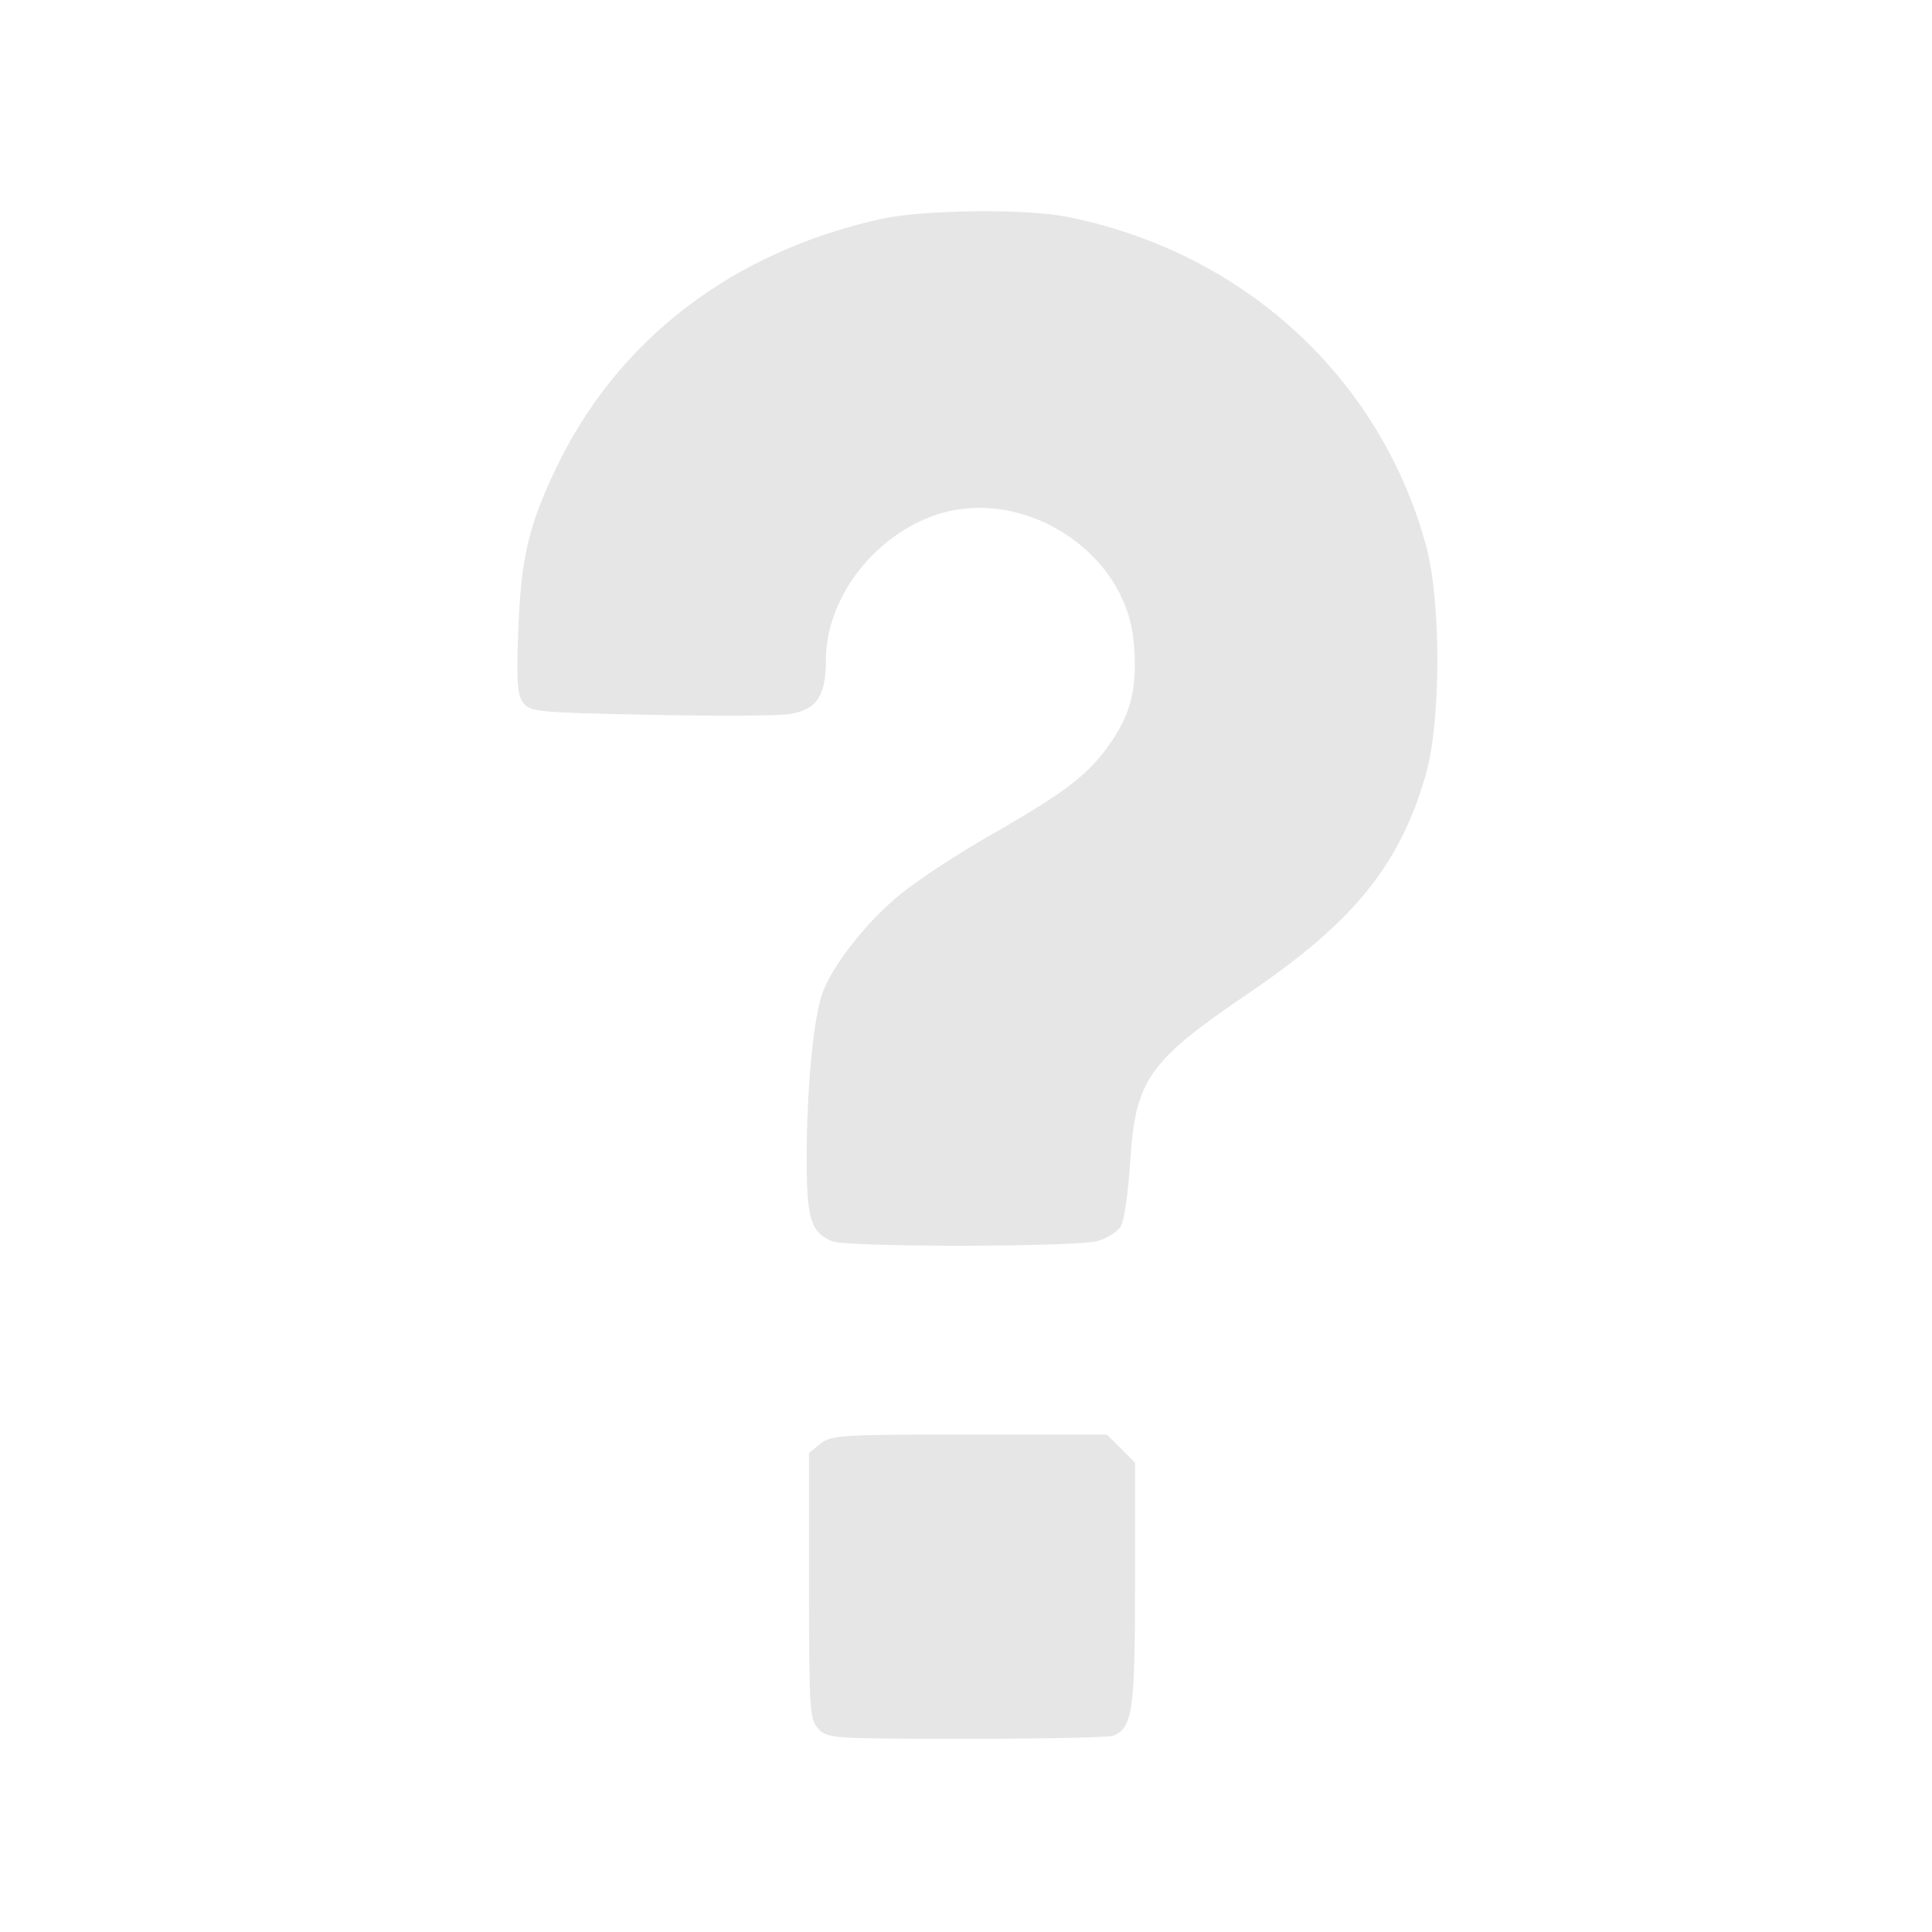 <?xml version="1.0" encoding="UTF-8" standalone="no"?>
<!-- Created with Inkscape (http://www.inkscape.org/) -->

<svg
   width="533.333"
   height="533.333"
   viewBox="0 0 141.111 141.111"
   version="1.1"
   id="svg1369"
   inkscape:version="1.1.1 (3bf5ae0d25, 2021-09-20)"
   xmlns:inkscape="http://www.inkscape.org/namespaces/inkscape"
   xmlns:sodipodi="http://sodipodi.sourceforge.net/DTD/sodipodi-0.dtd"
   xmlns="http://www.w3.org/2000/svg"
   xmlns:svg="http://www.w3.org/2000/svg">
  <sodipodi:namedview
     id="namedview1371"
     pagecolor="#505050"
     bordercolor="#eeeeee"
     borderopacity="1"
     inkscape:pageshadow="0"
     inkscape:pageopacity="0"
     inkscape:pagecheckerboard="0"
     inkscape:document-units="mm"
     showgrid="false"
     units="px"
     fit-margin-top="0"
     fit-margin-left="0"
     fit-margin-right="0"
     fit-margin-bottom="0"
     inkscape:zoom="0.64052329"
     inkscape:cx="225.59679"
     inkscape:cy="291.16818"
     inkscape:window-width="1920"
     inkscape:window-height="1141"
     inkscape:window-x="-7"
     inkscape:window-y="-7"
     inkscape:window-maximized="1"
     inkscape:current-layer="layer1" />
  <defs
     id="defs1366" />
  <g
     inkscape:label="Layer 1"
     inkscape:groupmode="layer"
     id="layer1"
     transform="translate(1.299,173.481)">
    <path
       style="display:none;fill:#e6e6e6;stroke-width:0.353"
       d="M 13.792,-2.843 C 5.757,-4.046 -2.583,-8.265 -8.148,-13.94 c -2.924,-2.982 -3.064,-3.142 -4.223,-4.792 -3.805,-5.421 -5.887,-11.55 -5.701,-16.779 0.071,-1.998 -0.02,-3.154 -0.25,-3.153 -0.313,7.06e-4 -4.183,3.003 -5.914,4.587 -0.684,0.626 -0.933,0.829 -3.259,2.662 -2.024,1.595 -2.771,2.217 -3.622,3.017 -0.33,0.31 -3.018,2.486 -5.974,4.835 -5.544,4.407 -6.877,5.102 -9.796,5.107 -3.138,0.005 -5.749,-2.218 -6.083,-5.182 -0.134,-1.188 0.036,-1.99 0.728,-3.437 1.366,-2.857 0.664,-2.224 12.234,-11.034 2.037,-1.551 4.974,-3.774 6.526,-4.94 1.552,-1.165 3.775,-2.891 4.939,-3.834 1.164,-0.943 2.396,-1.94 2.738,-2.216 0.342,-0.276 0.743,-0.501 0.892,-0.501 0.149,0 0.521,-0.278 0.827,-0.617 0.306,-0.34 1,-0.935 1.543,-1.323 0.542,-0.388 2.215,-1.658 3.717,-2.822 1.502,-1.164 4.494,-3.466 6.648,-5.115 2.154,-1.649 3.918,-3.118 3.919,-3.263 0.001,-0.146 -5.472,-0.265 -12.162,-0.265 -13.594,0 -14.357,-0.111 -15.699,-2.282 -0.884,-1.43 -0.903,-2.657 -0.066,-4.219 0.814,-1.519 2.278,-2.735 4.202,-3.488 1.342,-0.526 3.936,-0.588 24.959,-0.599 12.904,-0.007 23.462,-0.14 23.462,-0.295 0,-0.156 -1.23,-1.262 -2.734,-2.458 -1.504,-1.196 -3.052,-2.466 -3.44,-2.821 -0.388,-0.355 -2.667,-2.215 -5.064,-4.133 -2.397,-1.918 -4.513,-3.891 -4.703,-4.384 -1.116,-2.903 1.928,-6.012 5.886,-6.012 1.467,0 3.813,0.826 4.691,1.652 0.375,0.353 2.466,1.991 4.645,3.64 6.101,4.616 11.04,8.41 11.949,9.18 0.453,0.384 0.907,0.698 1.008,0.698 0.102,0 1.432,1.032 2.956,2.293 1.524,1.261 2.936,2.293 3.137,2.293 0.201,0 0.365,0.127 0.365,0.282 0,0.155 1.211,1.147 2.692,2.205 1.48,1.058 2.945,2.201 3.253,2.541 0.309,0.34 0.764,0.617 1.012,0.617 0.248,0 0.451,0.132 0.451,0.294 0,0.162 0.875,0.897 1.944,1.633 1.069,0.737 2.935,2.315 4.145,3.507 5.644,5.561 8.456,10.255 10.206,17.038 1.06,4.109 1.133,10.992 0.157,14.922 -1.905,7.671 -6.191,14.491 -12.038,19.155 -2.708,2.16 -3.09,2.45 -3.913,2.968 -8.489,5.346 -18.981,7.475 -29.253,5.937 z M 28.761,-20.159 c 2.863,-1 4.896,-1.97 6.539,-3.118 2.215,-1.548 6.037,-5.771 7.148,-7.897 1.404,-2.689 2.565,-6.994 2.565,-9.515 0,-3.682 -1.63,-8.958 -3.678,-11.904 -0.998,-1.435 -4.995,-5.473 -5.419,-5.473 -0.188,0 -0.527,-0.222 -0.753,-0.494 -0.477,-0.575 -3.316,-2.019 -5.85,-2.975 -0.97,-0.366 -3.312,-0.875 -5.203,-1.13 -2.851,-0.385 -4.028,-0.384 -6.879,0.004 -4.4,0.599 -9.809,2.603 -11.043,4.09 -0.231,0.278 -0.573,0.506 -0.759,0.506 -0.603,0 -4.198,3.653 -5.382,5.468 -1.75,2.685 -2.219,3.669 -3,6.299 -1.765,5.947 -0.307,13.068 3.692,18.03 1.826,2.266 4.465,4.771 5.027,4.774 0.243,0.001 0.441,0.132 0.441,0.29 0,0.322 3.557,2.15 5.997,3.082 3.903,1.491 12.24,1.474 16.557,-0.034 z m -9.325,-7.813 c -1.461,-0.201 -4.751,-1.341 -6.505,-2.256 -1.963,-1.023 -4.834,-4.292 -5.86,-6.673 -1.118,-2.596 -1.193,-6.763 -0.159,-8.903 0.388,-0.803 0.706,-1.602 0.706,-1.776 0,-0.704 2.736,-3.586 4.569,-4.814 4.281,-2.868 9.256,-3.572 13.863,-1.963 5.567,1.945 8.725,5.419 9.864,10.848 1.013,4.831 -1.761,10.41 -6.596,13.261 -2.582,1.523 -7.356,2.622 -9.883,2.275 z"
       id="path2272" />
    <path
       style="display:none;fill:#e6e6e6;stroke-width:0.353"
       d="m -34.155,4.543 c 0.37,-0.922 2.199,-5.803 4.064,-10.848 1.865,-5.045 4.35,-11.712 5.522,-14.817 1.172,-3.104 2.571,-6.835 3.11,-8.29 0.539,-1.455 1.146,-3.07 1.351,-3.589 0.339,-0.86 0.257,-1.03 -0.932,-1.931 -0.717,-0.543 -8.826,-6.985 -18.02,-14.315 L -55.777,-62.573 h 22.211 22.211 l 3.229,-8.026 c 1.776,-4.414 4.207,-10.407 5.403,-13.317 1.195,-2.91 2.606,-6.403 3.135,-7.761 2.478,-6.36 3.718,-9.346 3.88,-9.345 0.097,7.7e-4 1.784,4.009 3.748,8.907 1.964,4.898 5.446,13.547 7.736,19.221 l 4.165,10.316 21.965,0.091 21.965,0.091 -16.237,13.053 c -8.93,7.179 -16.92,13.59 -17.756,14.247 l -1.519,1.194 0.653,1.628 c 0.359,0.896 2.179,5.756 4.045,10.801 1.865,5.045 4.353,11.712 5.529,14.817 1.176,3.104 2.495,6.678 2.932,7.941 0.437,1.263 1.042,2.891 1.345,3.616 0.303,0.725 0.492,1.319 0.42,1.319 -0.163,0 -1.656,-0.937 -21.931,-13.758 C 12.3,-13.264 4.7,-17.994 4.462,-18.052 c -0.382,-0.093 -10.941,6.465 -32.332,20.08 -3.622,2.305 -6.669,4.191 -6.771,4.191 -0.103,0 0.116,-0.754 0.486,-1.676 z"
       id="path2561" />
    <path
       style="display:none;fill:#e6e6e6;stroke-width:0.353"
       d="m 69.352,-77.781 v -8.496 l 1.836,2.746 c 3.587,5.363 8.933,10.182 14.266,12.862 l 2.757,1.385 H 78.782 69.352 Z m 60.678,8.353 c 0,-0.079 0.754,-0.576 1.676,-1.105 7.099,-4.076 13.991,-11.415 17.744,-18.894 3.44,-6.855 4.758,-12.792 4.456,-20.075 -0.269,-6.493 -1.307,-10.41 -4.277,-16.145 -4.359,-8.417 -12.567,-16.297 -21.824,-20.951 -18.196,-9.149 -37.366,-8.178 -55.541,2.813 l -2.91,1.76 v -15.136 -15.136 h 51.506 51.506 v 51.506 51.506 h -21.167 c -11.642,0 -21.167,-0.064 -21.167,-0.143 z m -25.586,-6.197 c -11.533,-1.643 -19.717,-7.871 -23.275,-17.713 -2.579,-7.134 -1.024,-14.011 4.374,-19.343 4.418,-4.364 10.474,-6.887 17.537,-7.305 4.038,-0.239 6.124,0.382 8.521,2.537 2.469,2.22 3.69,4.665 3.89,7.792 0.151,2.351 0.077,2.699 -0.998,4.717 -2.925,5.488 -8.826,8.225 -12.129,5.626 -1.211,-0.953 -2.277,-3.079 -2.553,-5.096 -0.276,-2.013 -1.091,-3.064 -2.378,-3.064 -4.108,0 -7.504,9.364 -5.172,14.266 0.953,2.003 3.539,4.496 5.911,5.698 5.513,2.793 13.716,2.767 18.965,-0.062 8.663,-4.668 14.054,-17.701 11.482,-27.758 -2.07,-8.094 -8.015,-13.515 -18.243,-16.634 -2.834,-0.864 -3.627,-0.947 -9.272,-0.972 -5.521,-0.024 -6.453,0.06 -8.819,0.796 -7.309,2.273 -15.758,8.746 -20.96,16.059 l -1.971,2.771 v -7.564 -7.564 l 2.381,-2.275 c 5.892,-5.63 13.308,-9.438 21.961,-11.28 5.572,-1.186 13.65,-1.115 18.496,0.161 12.514,3.296 21.911,12.792 25.242,25.509 2.842,10.85 0.787,22.739 -5.345,30.928 -3.041,4.061 -8.634,7.538 -14.58,9.064 -3.208,0.823 -9.749,1.176 -13.063,0.704 z"
       id="path2715" />
    <path
       style="display:none;fill:#e6e6e6;stroke-width:0.353"
       d="M 1.329,-28.696 C -18.62,-31.806 -35.14,-44.436 -43.334,-62.843 c -3.26,-7.322 -4.798,-14.823 -4.787,-23.345 0.026,-20.414 10.249,-38.63 27.764,-49.471 10.929,-6.765 24.609,-9.711 37.303,-8.034 19.602,2.59 36.058,14.341 44.798,31.992 6.363,12.851 7.681,28.291 3.576,41.917 -2.901,9.632 -7.11,16.819 -14.02,23.939 -9.21,9.49 -20.291,15.209 -33.258,17.163 -4.224,0.637 -12.584,0.63 -16.714,-0.014 z m 18.546,-6.527 c 16.146,-3.375 29.059,-13.339 36.491,-28.16 1.779,-3.548 3.28,-8.026 4.314,-12.87 1.023,-4.795 1.106,-14.355 0.165,-19.095 -2.939,-14.808 -11.415,-27.221 -23.835,-34.903 -5.762,-3.564 -11.665,-5.787 -18.899,-7.116 -4.086,-0.751 -12.628,-0.757 -16.762,-0.012 -25.438,4.583 -43.378,25.732 -43.386,51.148 -0.004,14.261 5.14,26.609 15.31,36.755 8.53,8.509 18.629,13.474 30.468,14.978 3.811,0.484 12.136,0.11 16.133,-0.725 z m 0.949,-5.678 c -1.556,-0.576 -1.586,-1.287 -0.764,-18.273 0.426,-8.813 0.702,-16.678 0.611,-17.477 C 20.325,-79.726 19.365,-80.949 8.791,-91.801 2.71,-98.04 2.918,-97.956 -6.782,-98.148 -10.941,-98.23 -18.661,-98.311 -23.938,-98.328 l -9.594,-0.031 -0.984,-0.847 c -0.966,-0.831 -0.976,-0.877 -0.529,-2.547 1.988,-7.432 9.365,-17.386 16.876,-22.771 5.863,-4.203 8.904,-5.258 11.268,-3.909 0.595,0.34 4.129,3.822 7.854,7.739 8.059,8.476 8.147,8.528 15.063,8.836 4.793,0.214 5.59,-0.012 6.319,-1.787 0.26,-0.633 0.558,-3.413 0.686,-6.41 0.324,-7.547 0.489,-8.606 1.508,-9.624 1.101,-1.101 2.299,-0.946 5.729,0.744 8.332,4.105 16.426,11.786 20.775,19.717 3.249,5.924 3.98,8.862 2.56,10.285 -0.707,0.708 -1.188,0.761 -8.495,0.927 l -7.745,0.176 -0.919,0.92 c -0.895,0.896 -0.92,1.047 -0.977,5.821 -0.08,6.741 -0.002,6.889 8.206,15.484 3.52,3.687 6.655,7.173 6.966,7.748 0.311,0.575 0.565,1.609 0.565,2.298 0,3.541 -6.856,12.281 -13.579,17.312 -5.837,4.367 -14.544,8.177 -16.789,7.346 z m 6.511,-50.024 c 1.365,-0.833 2.052,-2.709 1.763,-4.818 -0.686,-5.008 -5.944,-10.012 -10.529,-10.021 -3.2,-0.007 -4.515,1.326 -4.515,4.576 0,6.438 8.624,13.102 13.281,10.263 z"
       id="path2852" />
    <path
       style="display:none;fill:#e6e6e6;stroke-width:0.353"
       d="m 32.127,-32.281 -6.262,-0.105 v -52.549 -52.549 l 0.794,-0.166 c 2.105,-0.439 29.673,-2.693 31.802,-2.6 l 2.433,0.106 10.972,28.336 c 7.043,18.188 11.076,28.169 11.261,27.869 0.159,-0.257 5.333,-12.452 11.497,-27.101 l 11.208,-26.635 16.99,-0.092 16.99,-0.092 v 52.744 52.744 h -11.665 -11.665 l -3.328,-2.711 -3.328,-2.711 v -20.996 c 0,-12.152 -0.131,-20.855 -0.311,-20.661 -0.171,0.184 -3.461,6.169 -7.311,13.3 l -6.999,12.965 -12.004,-0.008 -12.004,-0.008 -8.907,-16.308 -8.907,-16.308 -1.51e-4,1.862 c -8.5e-5,1.024 0.563,11.342 1.251,22.929 0.688,11.587 1.204,21.702 1.147,22.478 -0.1,1.352 -0.2,1.458 -2.397,2.565 -3.154,1.589 -11.397,3.975 -13.406,3.88 -0.873,-0.041 -4.405,-0.122 -7.849,-0.18 z"
       id="path3008" />
    <path
       style="fill:#e6e6e6;stroke-width:0.353"
       d="m 58.463,-47.224 c -0.627,-0.692 -0.672,-1.399 -0.672,-10.438 v -9.696 l 0.833,-0.674 c 0.776,-0.629 1.513,-0.674 10.875,-0.674 h 10.042 l 1.031,1.031 1.031,1.031 v 8.864 c 0,9.253 -0.186,10.535 -1.603,11.079 -0.314,0.121 -5.137,0.219 -10.718,0.219 -9.868,0 -10.166,-0.02 -10.819,-0.743 z m 1.041,-35.591 c -1.586,-0.64 -1.89,-1.635 -1.884,-6.167 0.007,-4.978 0.489,-10.055 1.13,-11.907 0.71,-2.05 3.258,-5.286 5.762,-7.319 1.256,-1.019 4.227,-2.962 6.6,-4.317 5.502,-3.14 7.18,-4.444 8.793,-6.829 1.466,-2.169 1.886,-4.081 1.598,-7.265 -0.612,-6.752 -8.384,-11.551 -14.789,-9.132 -4.411,1.665 -7.689,6.13 -7.69,10.472 -3.42e-4,2.648 -0.655,3.622 -2.659,3.953 -0.769,0.127 -5.341,0.152 -10.159,0.055 -8.237,-0.166 -8.792,-0.219 -9.292,-0.882 -0.433,-0.575 -0.5,-1.555 -0.358,-5.292 0.199,-5.268 0.742,-7.606 2.736,-11.793 4.48,-9.408 12.868,-15.847 23.777,-18.253 3.034,-0.669 10.455,-0.762 13.481,-0.169 12.895,2.528 22.924,11.682 26.304,24.008 1.116,4.07 1.105,12.871 -0.02,16.774 -1.901,6.592 -5.276,10.75 -12.943,15.946 -7.308,4.953 -8.268,6.319 -8.642,12.3 -0.133,2.138 -0.428,4.235 -0.655,4.659 -0.229,0.427 -1.001,0.934 -1.731,1.137 -1.59,0.442 -18.273,0.459 -19.361,0.02 z"
       id="path3148" />
  </g>
</svg>
